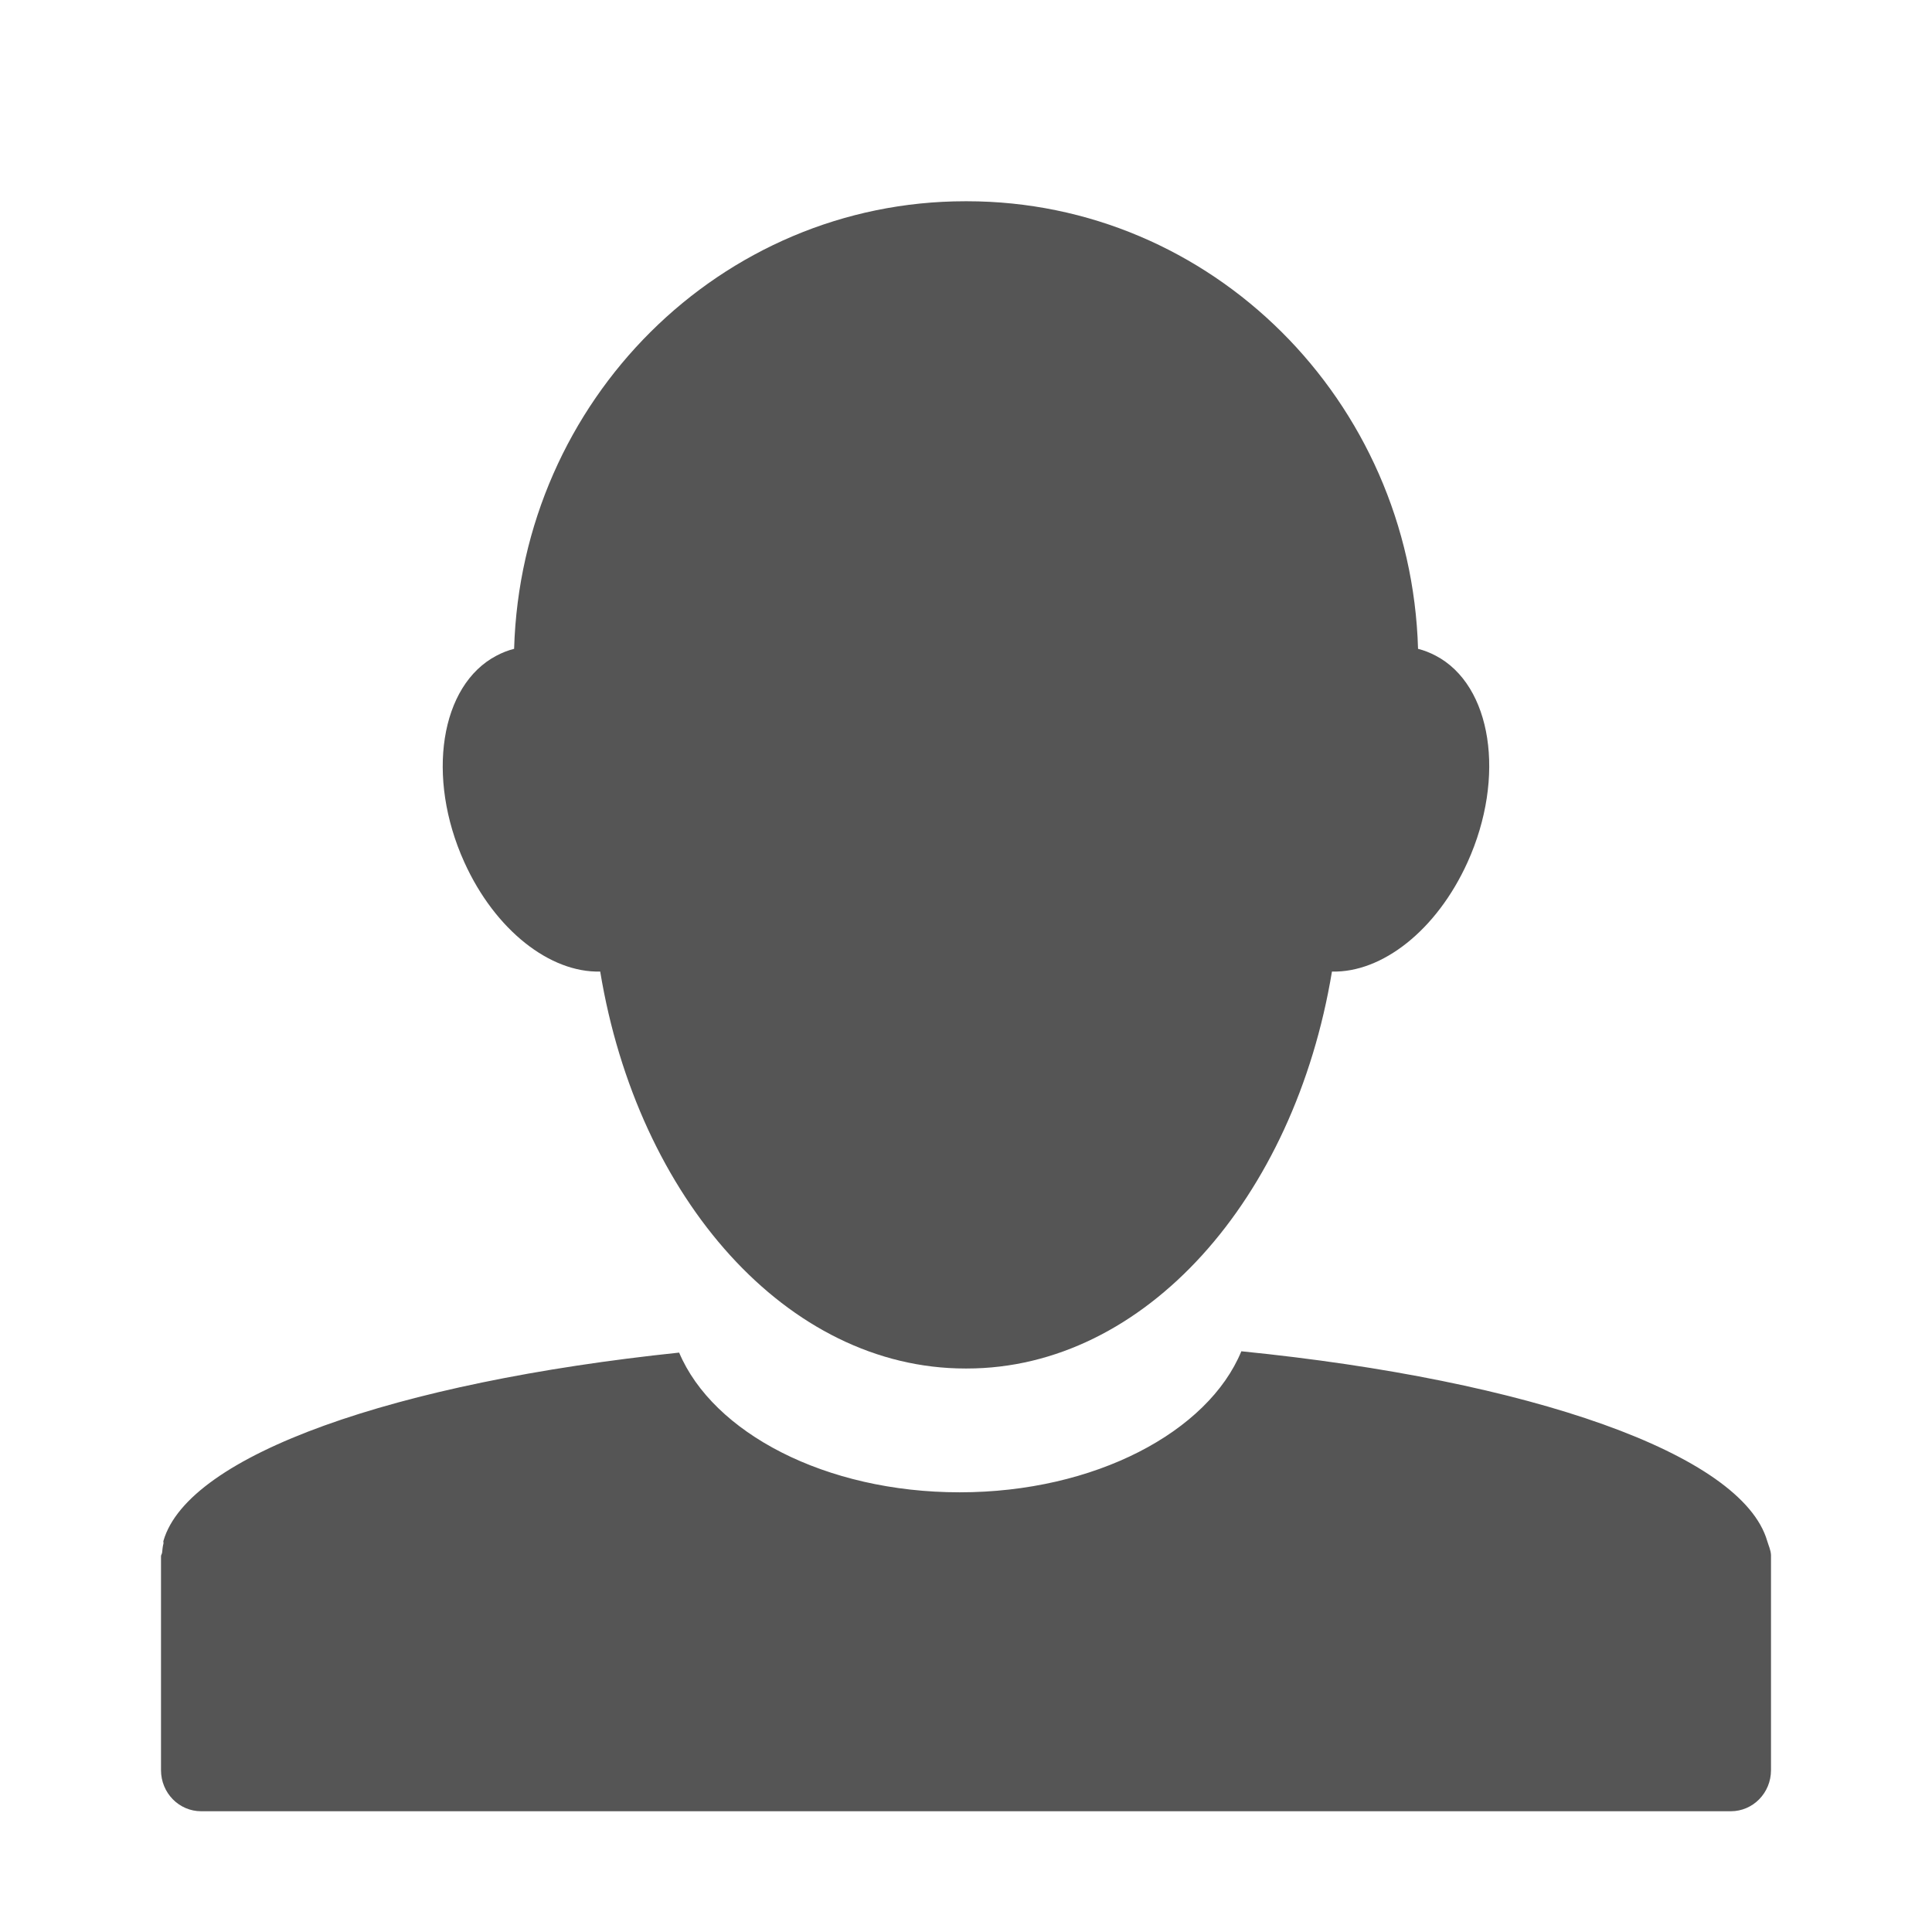 <?xml version="1.0" encoding="UTF-8" standalone="no"?>
<svg
   xmlns:dc="http://purl.org/dc/elements/1.1/"
   xmlns:cc="http://creativecommons.org/ns#"
   xmlns:rdf="http://www.w3.org/1999/02/22-rdf-syntax-ns#"
   xmlns:svg="http://www.w3.org/2000/svg"
   xmlns="http://www.w3.org/2000/svg"
   xmlns:sodipodi="http://sodipodi.sourceforge.net/DTD/sodipodi-0.dtd"
   xmlns:inkscape="http://www.inkscape.org/namespaces/inkscape"
   width="48"
   height="48"
   viewBox="0 0 48 48"
   version="1.1"
   id="svg7"
   sodipodi:docname="amarok_artist.svg"
   inkscape:version="0.92.4 (5da689c313, 2019-01-14)">
  <sodipodi:namedview
     pagecolor="#ffffff"
     bordercolor="#666666"
     borderopacity="1"
     objecttolerance="10"
     gridtolerance="10"
     guidetolerance="10"
     inkscape:pageopacity="0"
     inkscape:pageshadow="2"
     inkscape:window-width="1362"
     inkscape:window-height="695"
     id="namedview9"
     showgrid="true"
     inkscape:zoom="10.729167"
     inkscape:cx="24"
     inkscape:cy="24"
     inkscape:window-x="0"
     inkscape:window-y="0"
     inkscape:window-maximized="1"
     inkscape:current-layer="svg7">
    <inkscape:grid
       type="xygrid"
       id="grid822" />
  </sodipodi:namedview>
  <defs
     id="defs3">
    <style
       type="text/css"
       id="current-color-scheme">
   .ColorScheme-Text { color:#5c616c; } .ColorScheme-Highlight { color:#5294e2; } .ColorScheme-ButtonBackground { color:#d3dae3; }
  </style>
  </defs>
  <g
     id="g830"
     style="fill:#555555;fill-opacity:1;stroke:none">
    <path
       inkscape:connector-curvature="0"
       id="path826"
       d="m 23.983,5 c -6.077,0 -11.03,4.944 -11.21,11.12 -0.149,0.037 -0.298,0.096 -0.438,0.17 -1.398,0.732 -1.756,3.017 -0.8,5.129 0.769,1.7 2.137,2.751 3.377,2.719 0.933,5.648 4.649,9.862 9.071,9.862 0.013,0 0.025,6.4e-5 0.038,0 4.422,0 8.137,-4.214 9.071,-9.862 1.24,0.033 2.601,-1.019 3.37,-2.719 0.956,-2.113 0.604,-4.398 -0.793,-5.129 -0.141,-0.074 -0.289,-0.133 -0.438,-0.17 C 35.051,9.944 30.099,5 24.021,5 c -0.013,-6.45e-5 -0.025,0 -0.038,0 z"
       style="color:#5c616c;opacity:1;fill:#555555;fill-opacity:1;stroke-width:3.236;stroke:none" />
    <path
       id="path5"
       d="m 30.841,33.572 c -0.825,2.001 -3.64,3.504 -6.998,3.504 -3.342,0 -6.13,-1.483 -6.97,-3.471 -7.054,0.738 -12.195,2.541 -12.812,4.676 -0.009,0.02 0.006,0.047 0,0.067 -0.02,0.077 -0.025,0.145 -0.033,0.223 -0.003,0.035 -0.028,0.059 -0.028,0.095 -2.572e-4,0.012 0,0.017 0,0.028 v 5.284 C 4,44.543 4.445,45 4.999,45 h 38.002 c 0.554,0 0.999,-0.457 0.999,-1.021 v -5.284 c 0,-0.023 0.001,-0.038 0,-0.061 -0.006,-0.124 -0.059,-0.23 -0.095,-0.352 -0.631,-2.16 -5.881,-3.99 -13.063,-4.71 z"
       style="color:#5c616c;opacity:1;fill:#555555;stroke-width:2.857;fill-opacity:1;stroke:none" />
  </g>
</svg>
